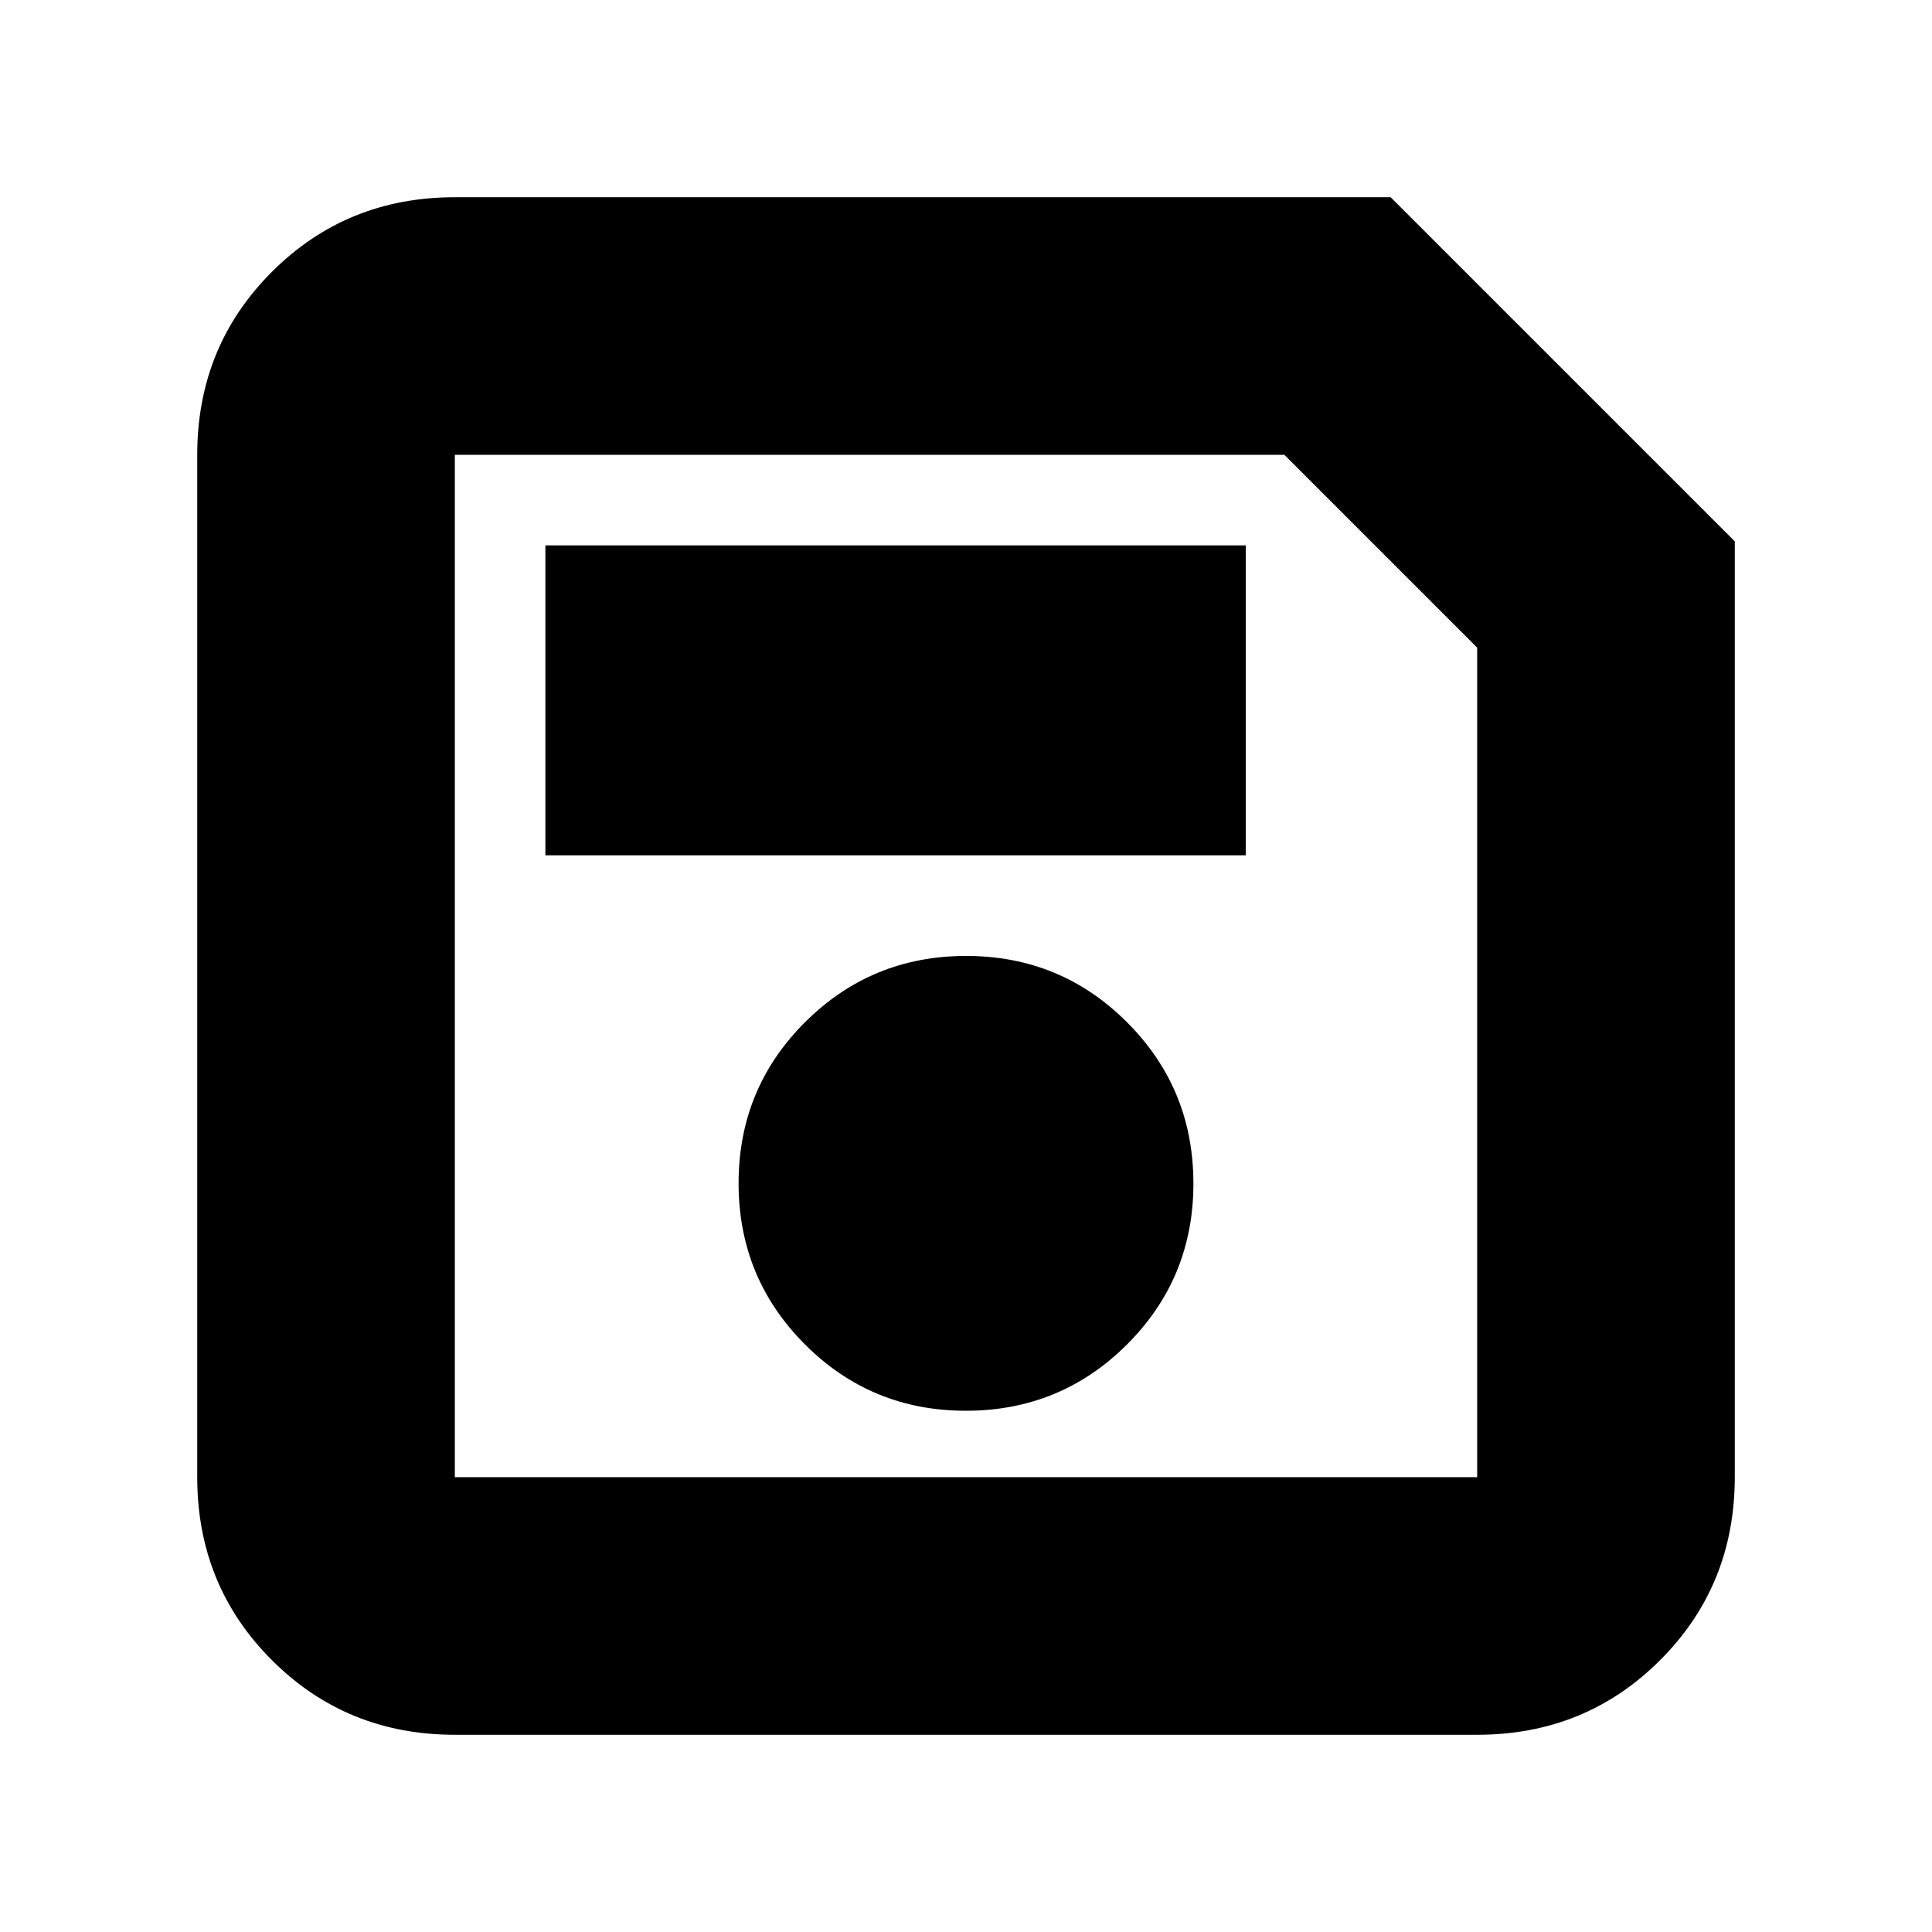 <svg xmlns="http://www.w3.org/2000/svg" height="20" viewBox="0 -960 960 960" width="20"><path d="M862-691v465q0 53.82-37.09 90.91Q787.83-98 734-98H226q-53.82 0-90.91-37.09Q98-172.18 98-226v-508q0-53.83 37.09-90.91Q172.18-862 226-862h465l171 171Zm-128 52.81L638.19-734H226v508h508v-412.19ZM479.94-259Q527-259 560-291.94t33-80Q593-419 560.06-452t-80-33Q433-485 400-452.06t-33 80Q367-325 399.94-292t80 33ZM271-535h348v-154H271v154Zm-45-90.19V-226v-508 108.81Z"/></svg>